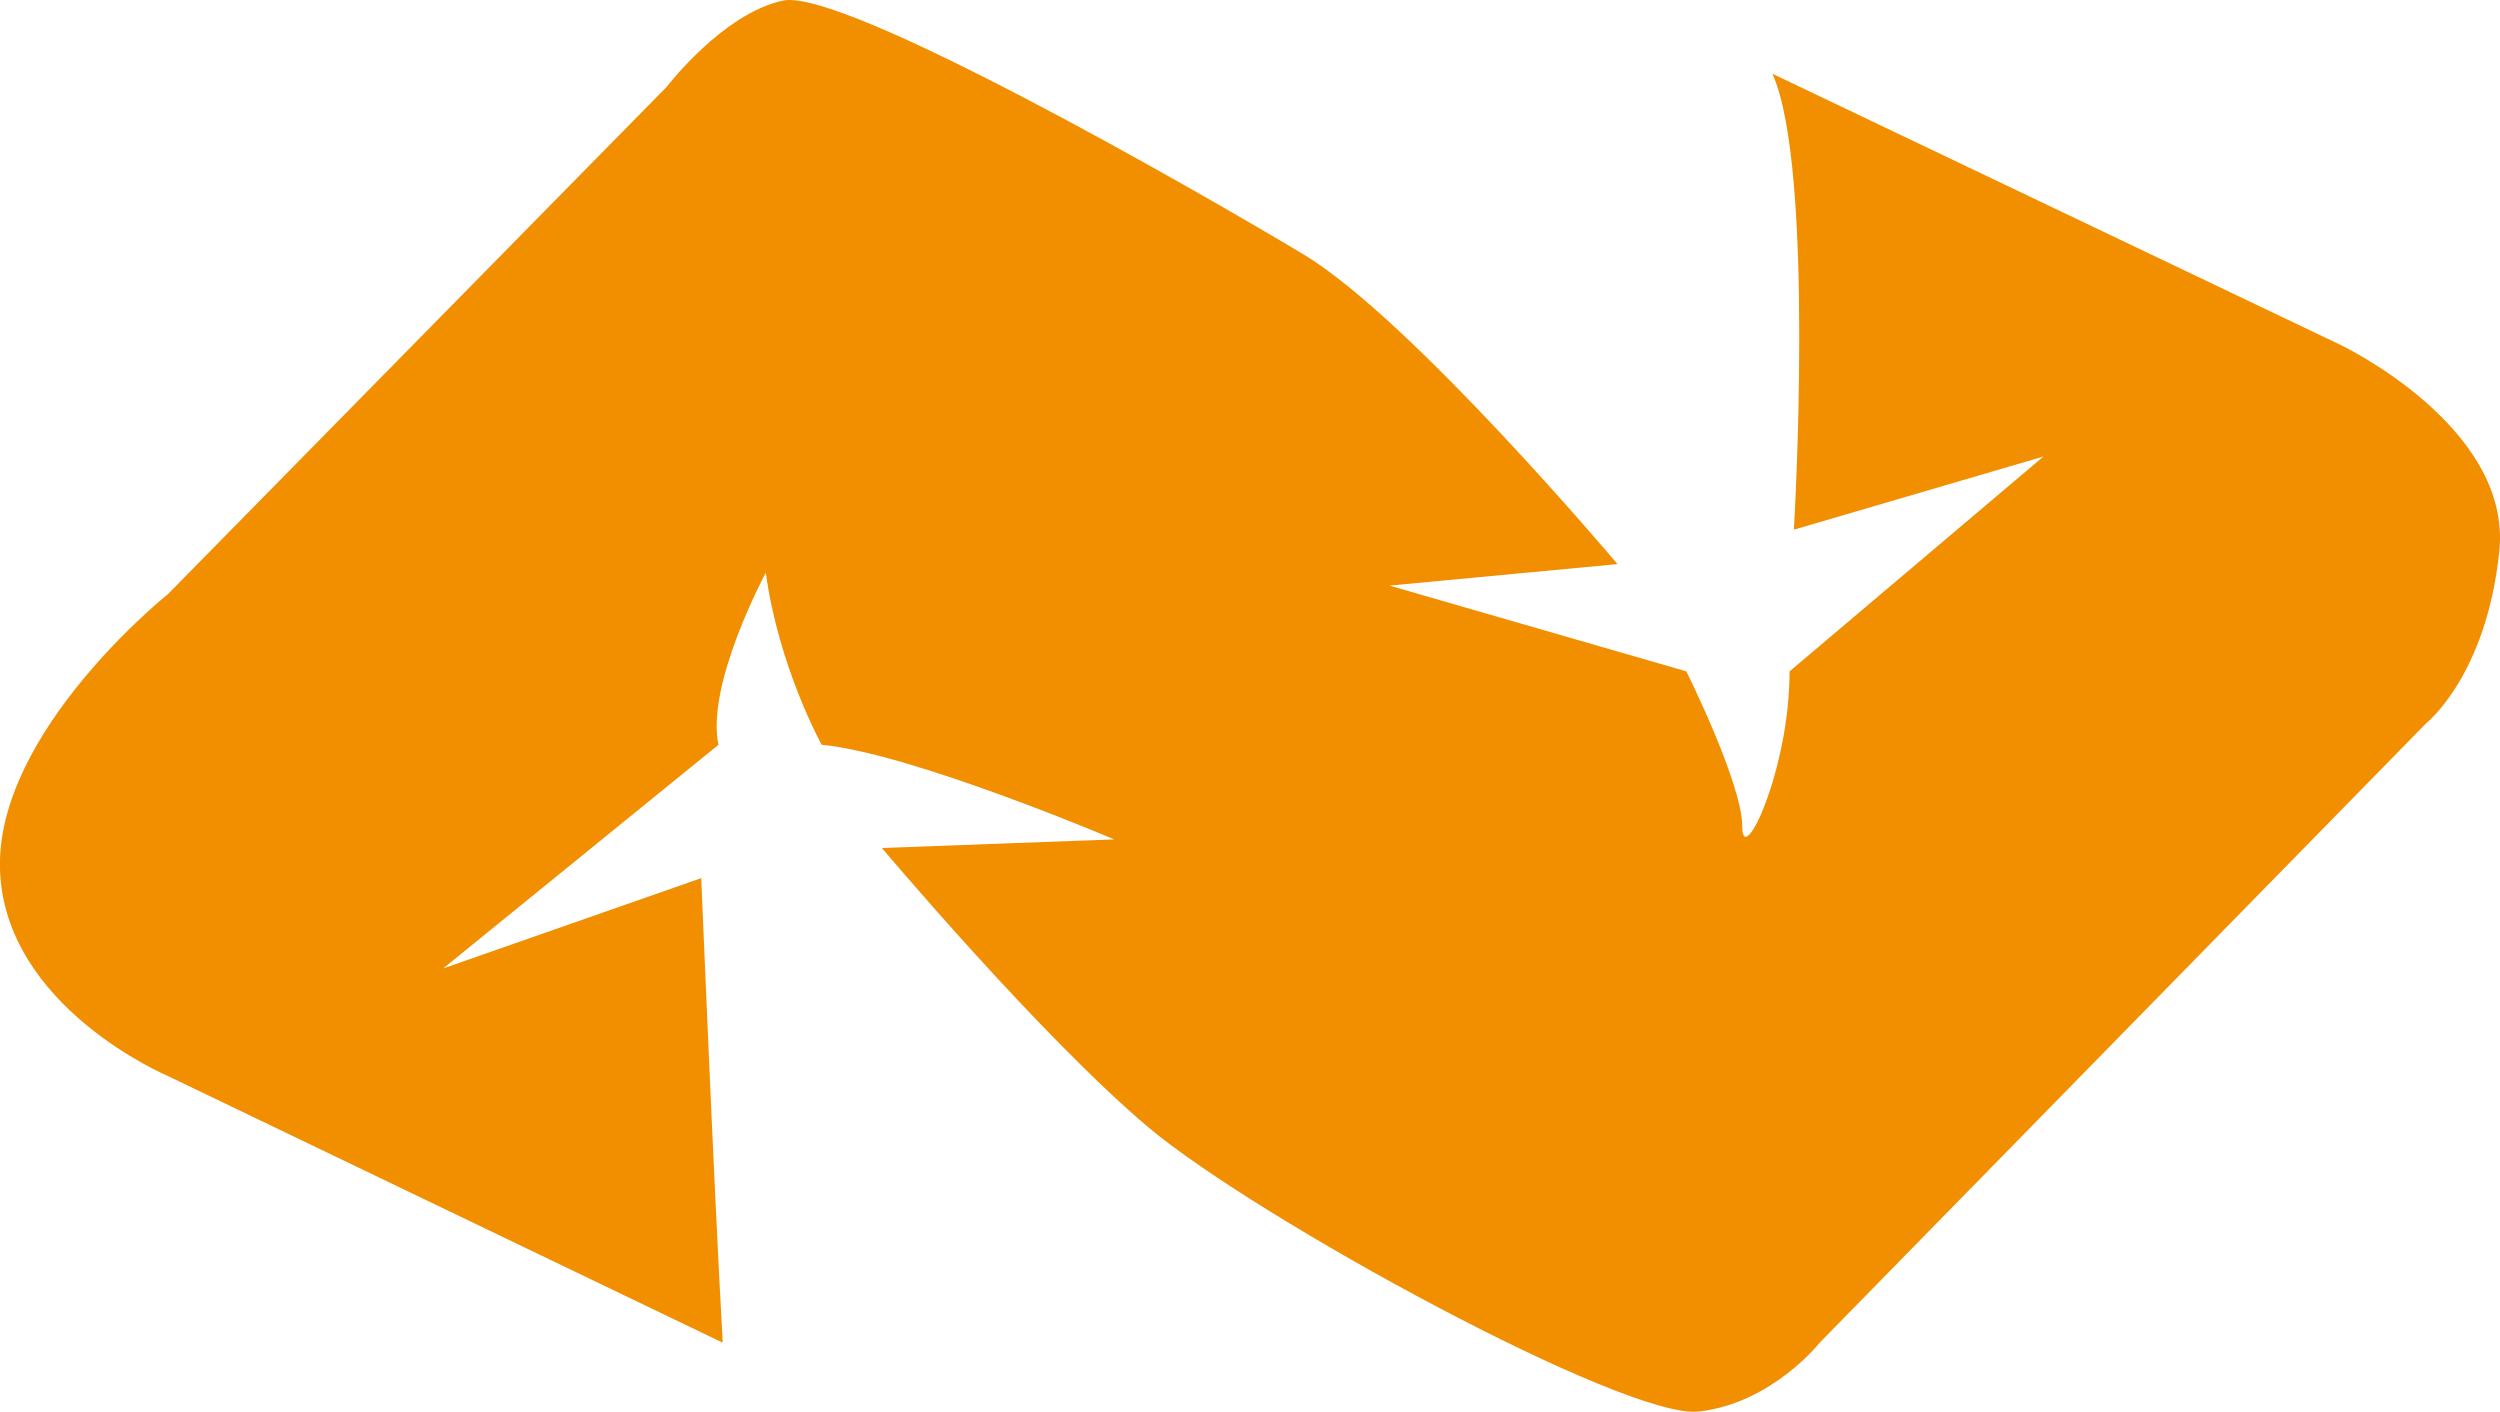 <svg id="Layer_1" data-name="Layer 1" xmlns="http://www.w3.org/2000/svg" viewBox="0 0 1000 564.71"><defs><style>.cls-1{fill:#f18f01;}</style></defs><path class="cls-1" d="M289.1,537.08,67.14,430.4S1.75,402.87,0,347.81,67.14,237.68,67.14,237.68l199.59-203S289.1,5.4,313.19.24s165.18,75.7,208.2,101.51S647,225.64,647,225.64l-91.19,8.6,118.72,34.3s22.37,44.85,22.37,62.06,18.93-22.61,18.93-62.06l101.52-85.92-99.8,29.25s8.6-144.53-8.6-182.38l227.12,108.4s68.83,32.69,63.66,82.59-29.25,68.82-29.25,68.82L727.86,537.08s-18.92,24.08-48.18,27.53S502.46,487.18,459.44,451,352.76,339.2,352.76,339.2l92.92-3.44s-80.87-34.41-117-37.85c0,0-17.2-31-22.36-68.83,0,0-24.09,44.74-18.93,68.83L177.26,387.38,280.5,351.25S285.66,476.85,289.1,537.08Z" transform="translate(0)"/></svg>